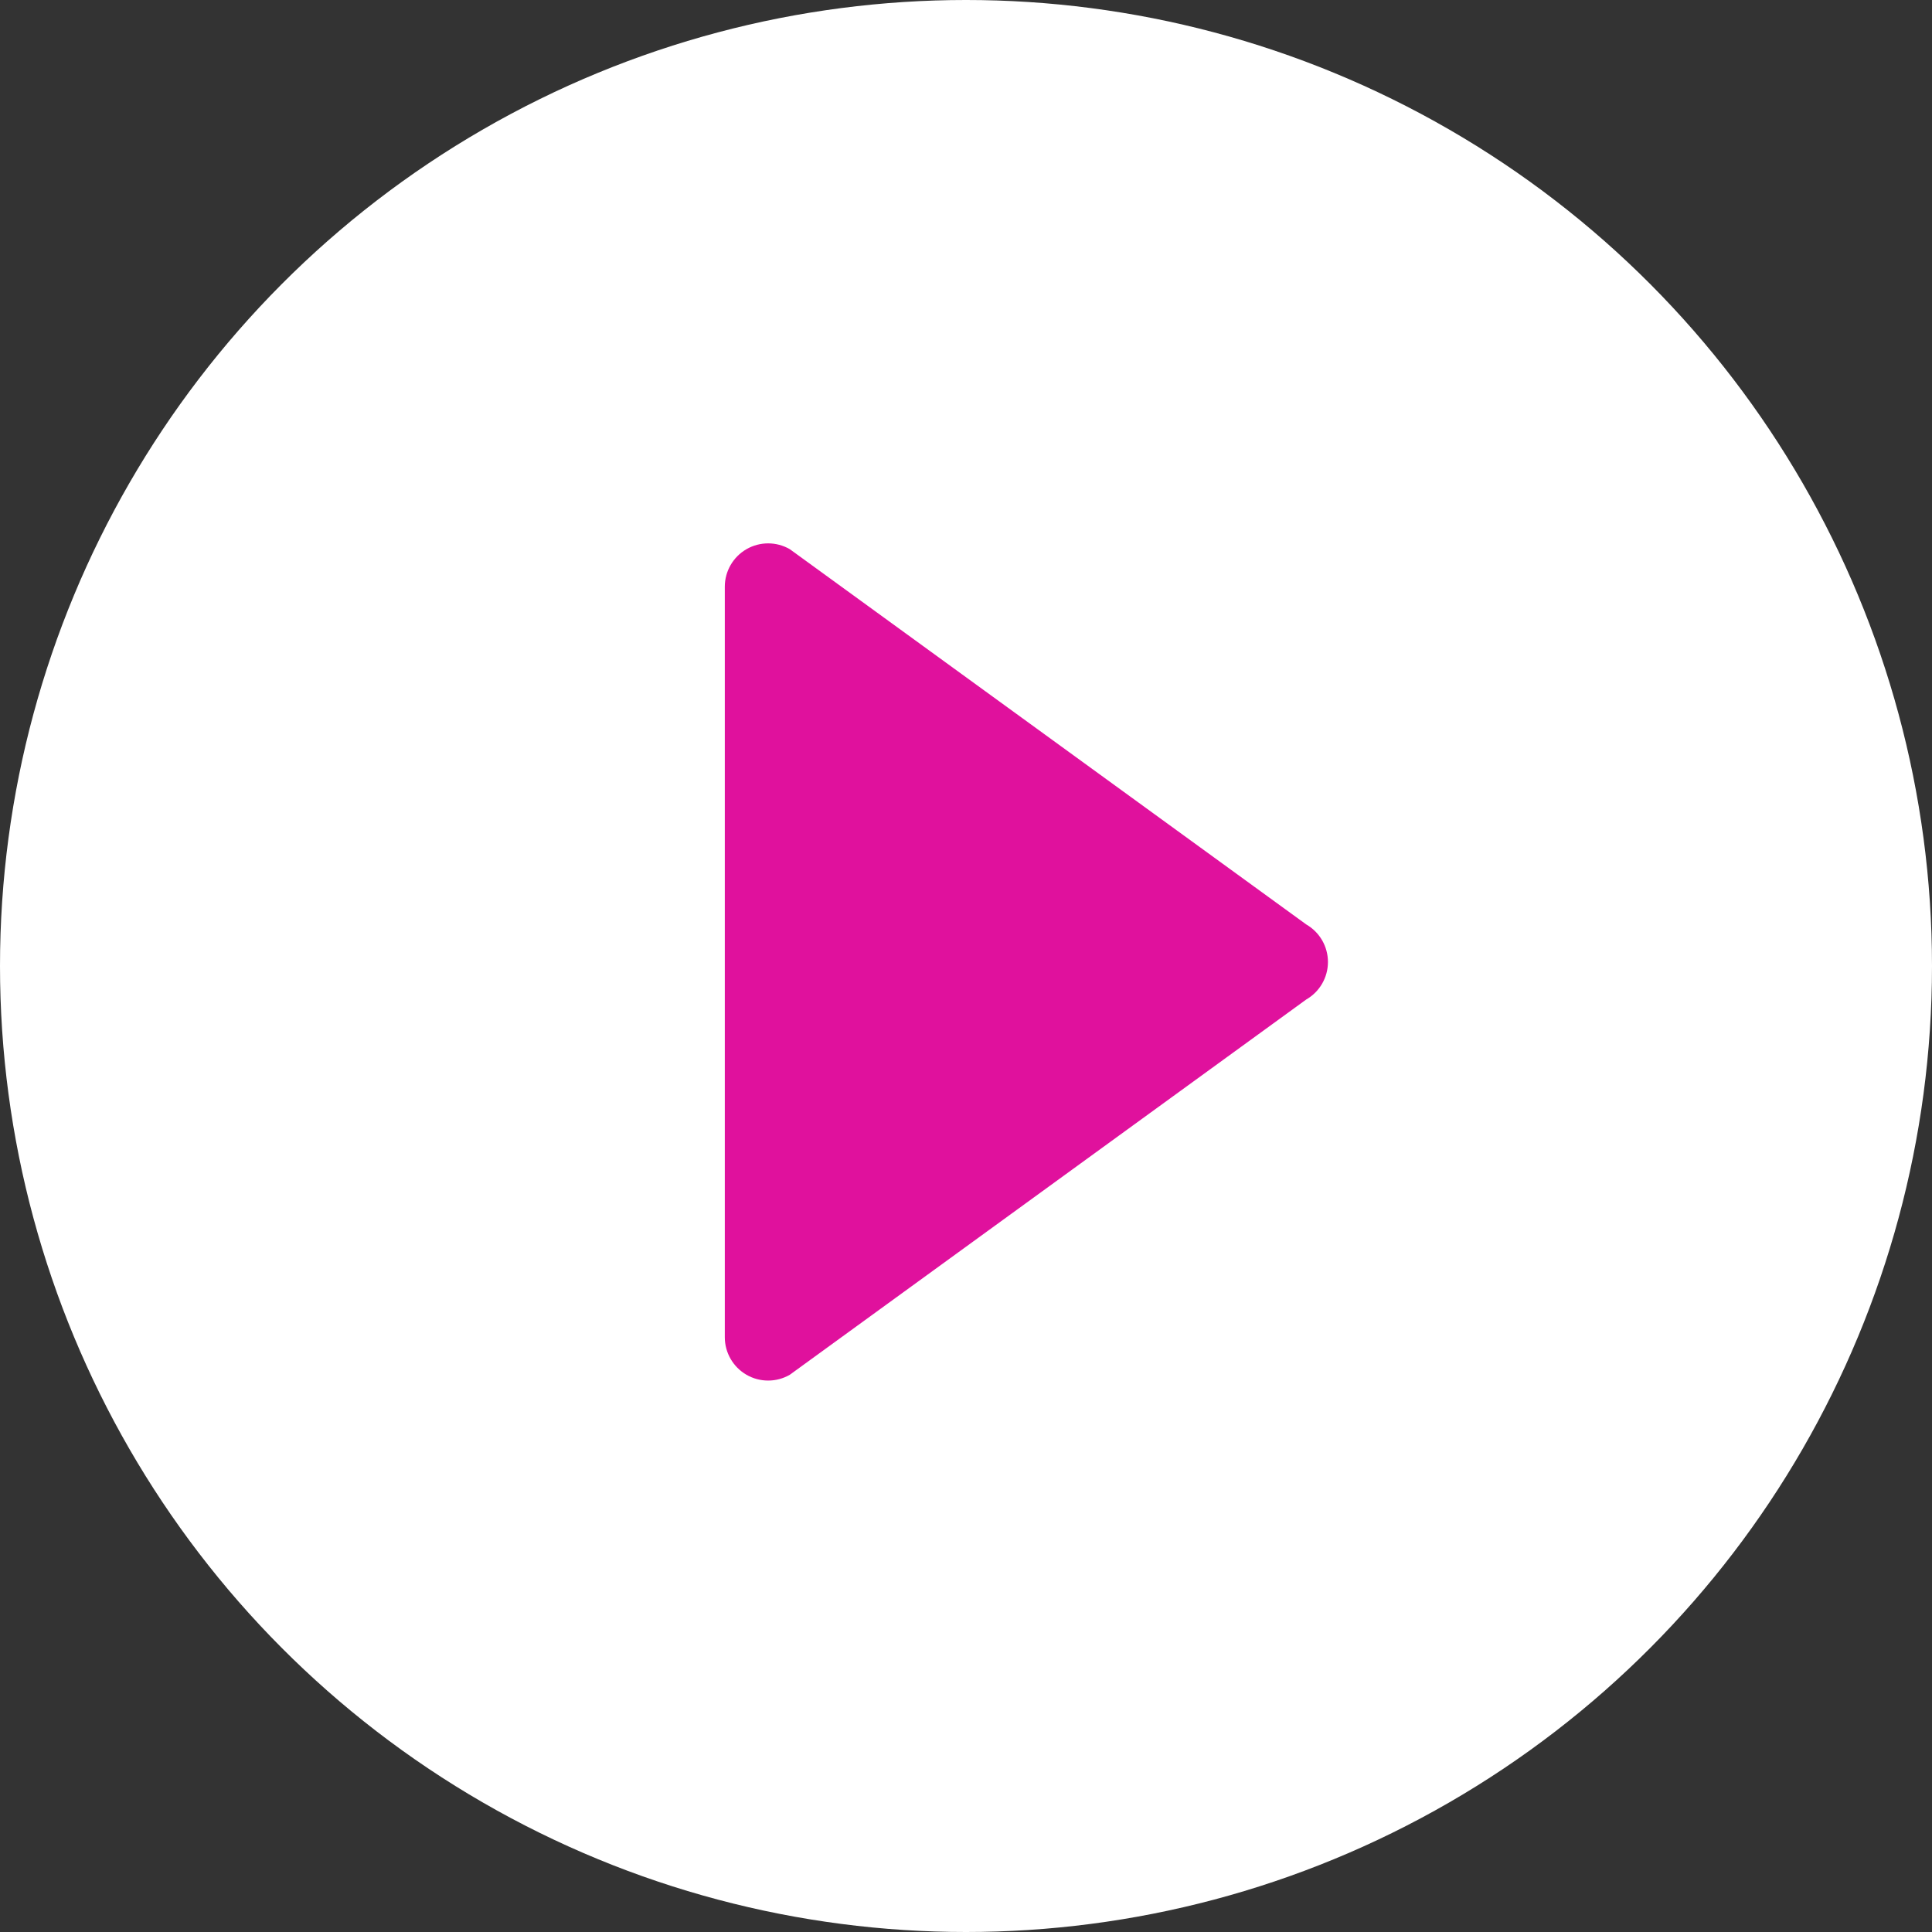 <?xml version="1.0" encoding="UTF-8"?>
<svg width="64px" height="64px" viewBox="0 0 64 64" version="1.1" xmlns="http://www.w3.org/2000/svg" xmlns:xlink="http://www.w3.org/1999/xlink">
    <rect x="0" y="0" width="64" height="64" fill="#333333" stroke="none"/>
    <!-- Generator: Sketch 52.6 (67491) - http://www.bohemiancoding.com/sketch -->
    <title>Group 13</title>
    <desc>Created with Sketch.</desc>
    <g id="Suporte" stroke="none" stroke-width="1" fill="none" fill-rule="evenodd">
        <g id="Ajuda---01" transform="translate(-383, -2140)">
            <g id="Group-13" transform="translate(383, 2140)">
                <circle id="Oval-Copy" fill="#FFFFFF" fill-rule="nonzero" cx="32" cy="32" r="32"></circle>
                <g id="media-play-symbol-copy" transform="translate(24, 18)" fill="#E0119D">
                    <path d="M0.728,0.192 C0.95,0.064 1.197,0 1.446,0 C1.693,0 1.941,0.064 2.163,0.192 L19.272,12.624 C19.716,12.88 19.99,13.354 19.99,13.867 C19.99,14.379 19.717,14.853 19.272,15.109 L2.163,27.541 C1.719,27.797 1.172,27.797 0.728,27.541 C0.284,27.284 0.01,26.81 0.01,26.298 L0.01,1.435 C0.01,0.923 0.284,0.449 0.728,0.192 Z" id="Path"></path>
                </g>
            </g>
        </g>
    </g>
</svg>